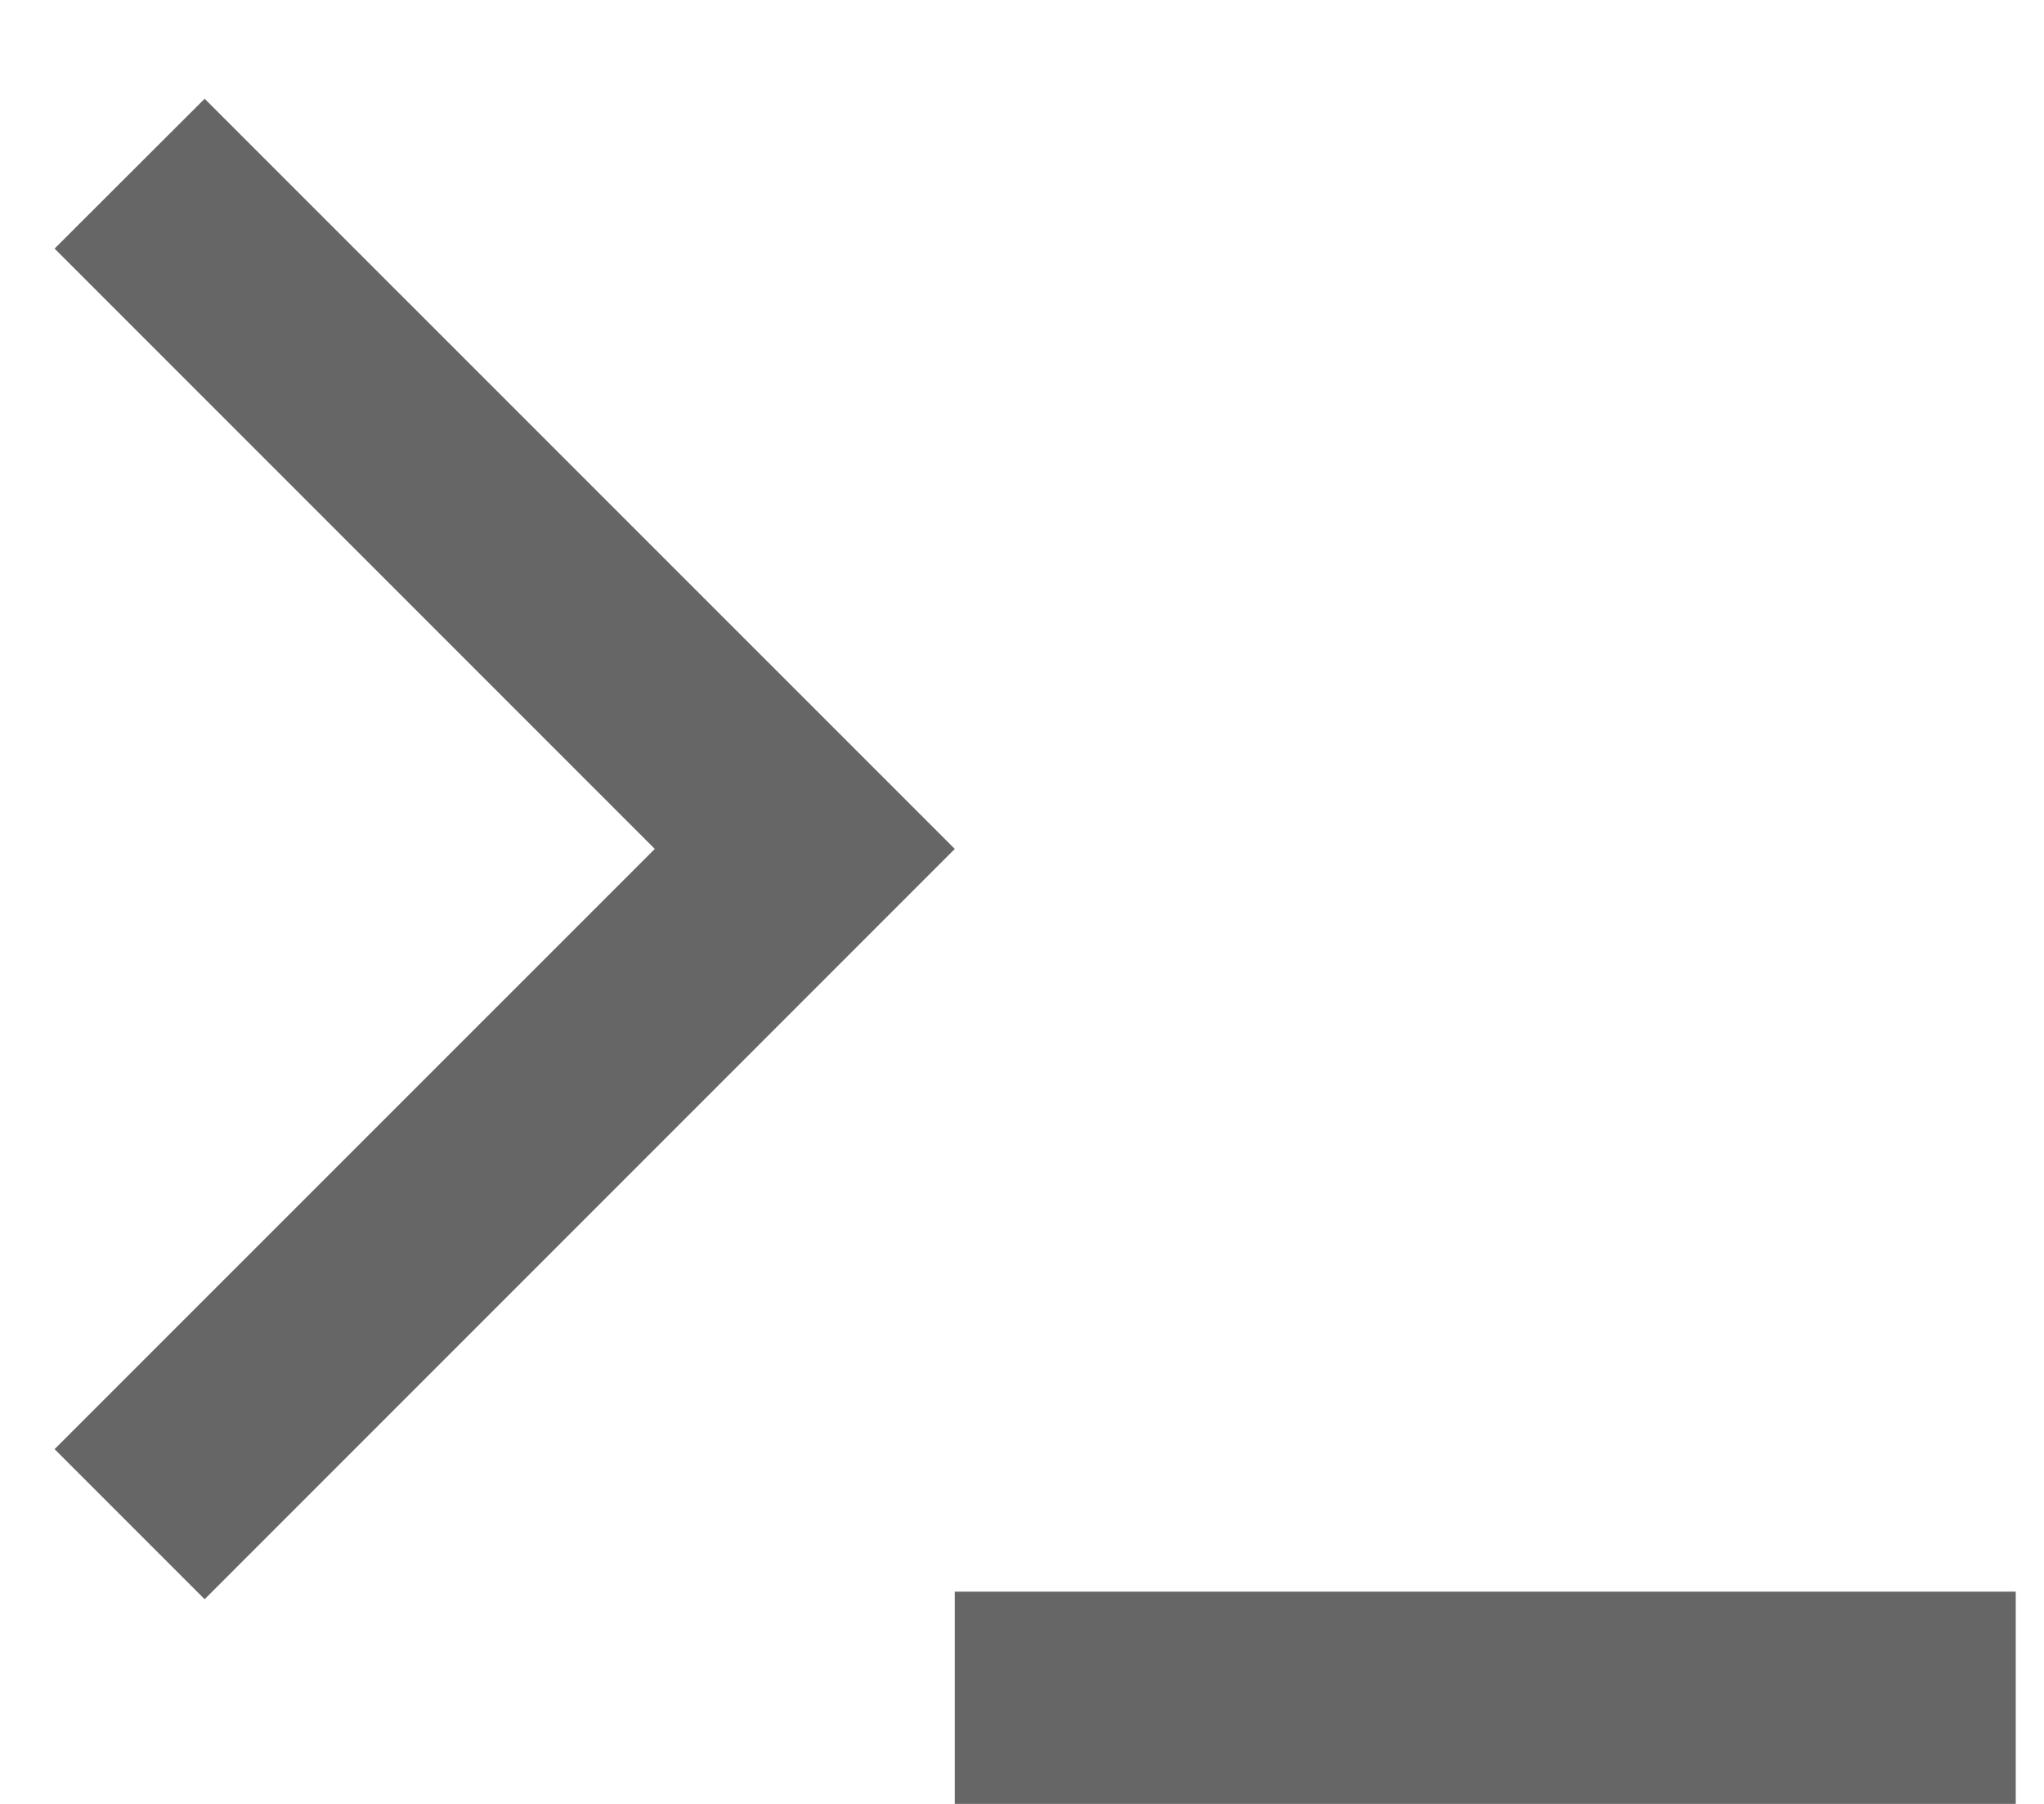 ﻿<?xml version="1.0" encoding="utf-8"?>
<svg version="1.1" xmlns:xlink="http://www.w3.org/1999/xlink" width="17px" height="15px" xmlns="http://www.w3.org/2000/svg">
  <g transform="matrix(1 0 0 1 -727 -1587 )">
    <path d="M 1.702 0.821  L 7.941 7.059  L 1.702 13.298  L 0.454 12.05  L 5.446 7.059  L 0.454 2.067  L 1.702 0.821  Z M 7.941 15  L 7.941 13.235  L 16.765 13.235  L 16.765 15  L 7.941 15  Z " fill-rule="nonzero" fill="#666666" stroke="none" transform="matrix(1 0 0 1 727 1587 )" />
  </g>
</svg>